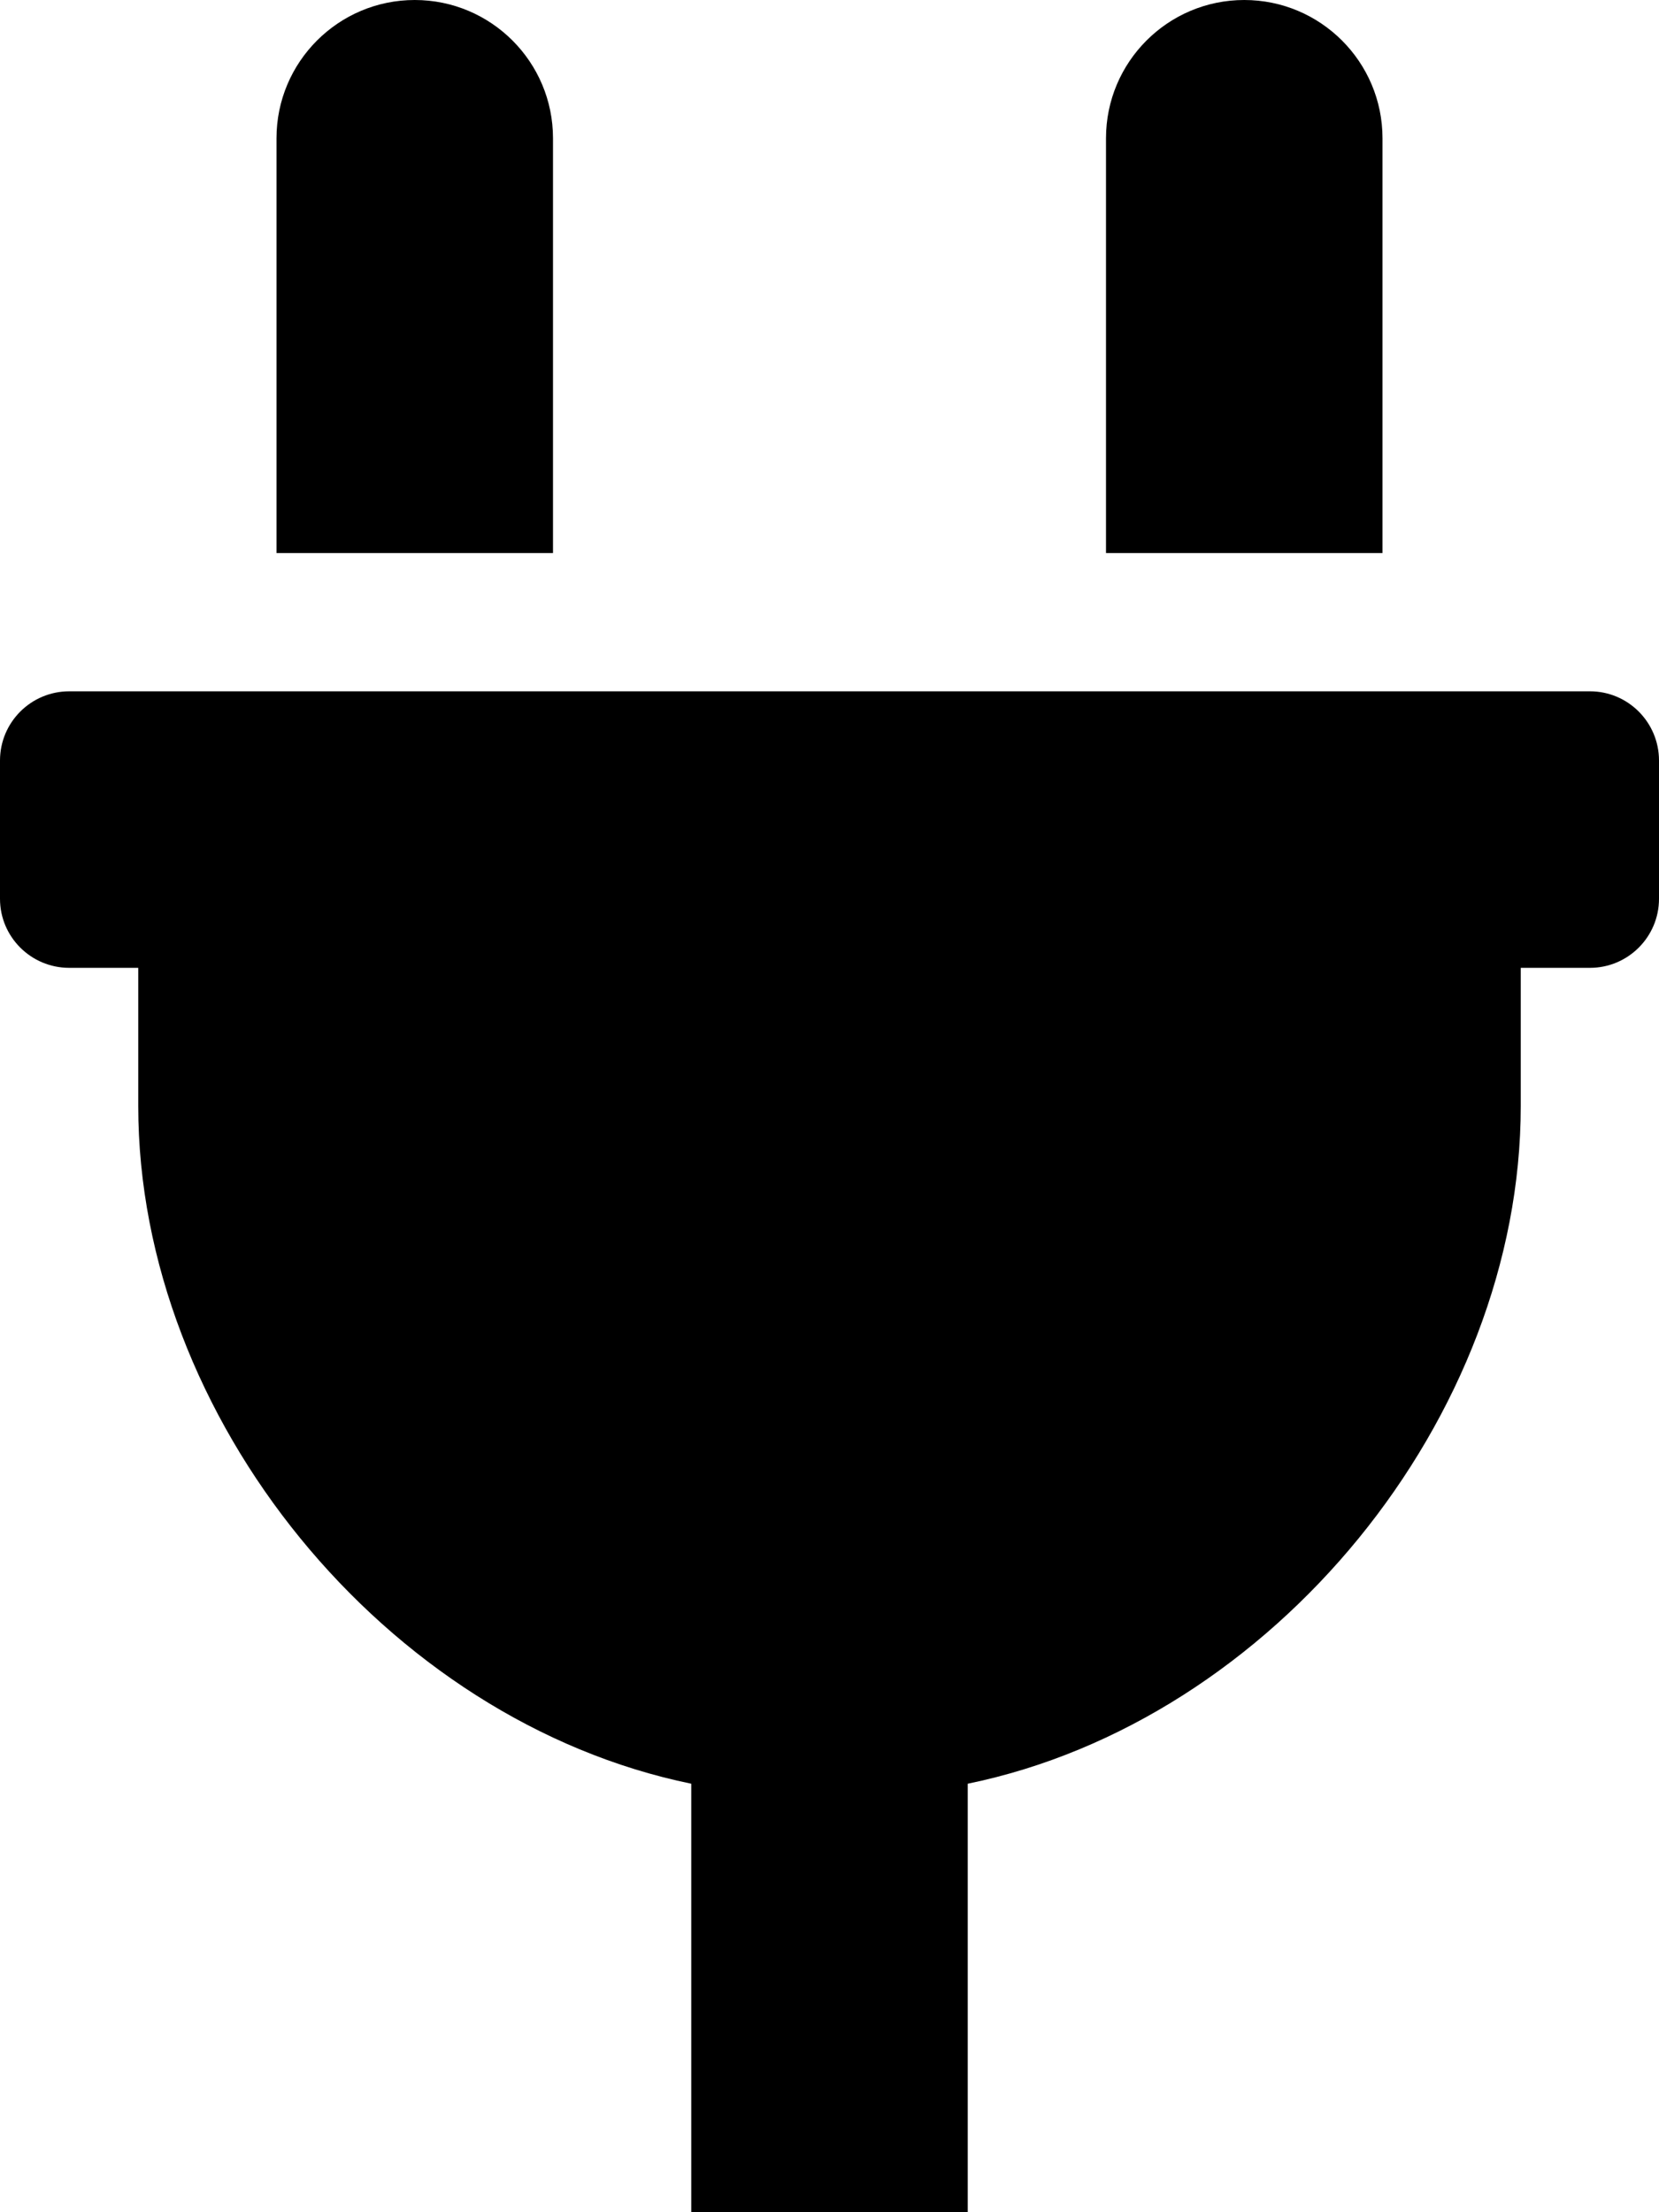 <svg height="1000" width="750" xmlns="http://www.w3.org/2000/svg"><path d="M625 62.5V250H500V62.5C500 28 528 0 562.5 0S625 28 625 62.5zm93.8 250c17.2 0 31.2 14 31.2 31.3v62.5c0 17.2 -14 31.2 -31.2 31.2h-31.3V500c0 140.8 -112 278 -250 306.3V1000h-125V806.3C174.5 778 62.5 640.8 62.5 500v-62.5H31.3C14 437.5 0 423.5 0 406.3v-62.5c0 -17.3 14 -31.3 31.3 -31.3h687.5zM250 62.5V250H125V62.5C125 28 153 0 187.5 0S250 28 250 62.5z"/></svg>
